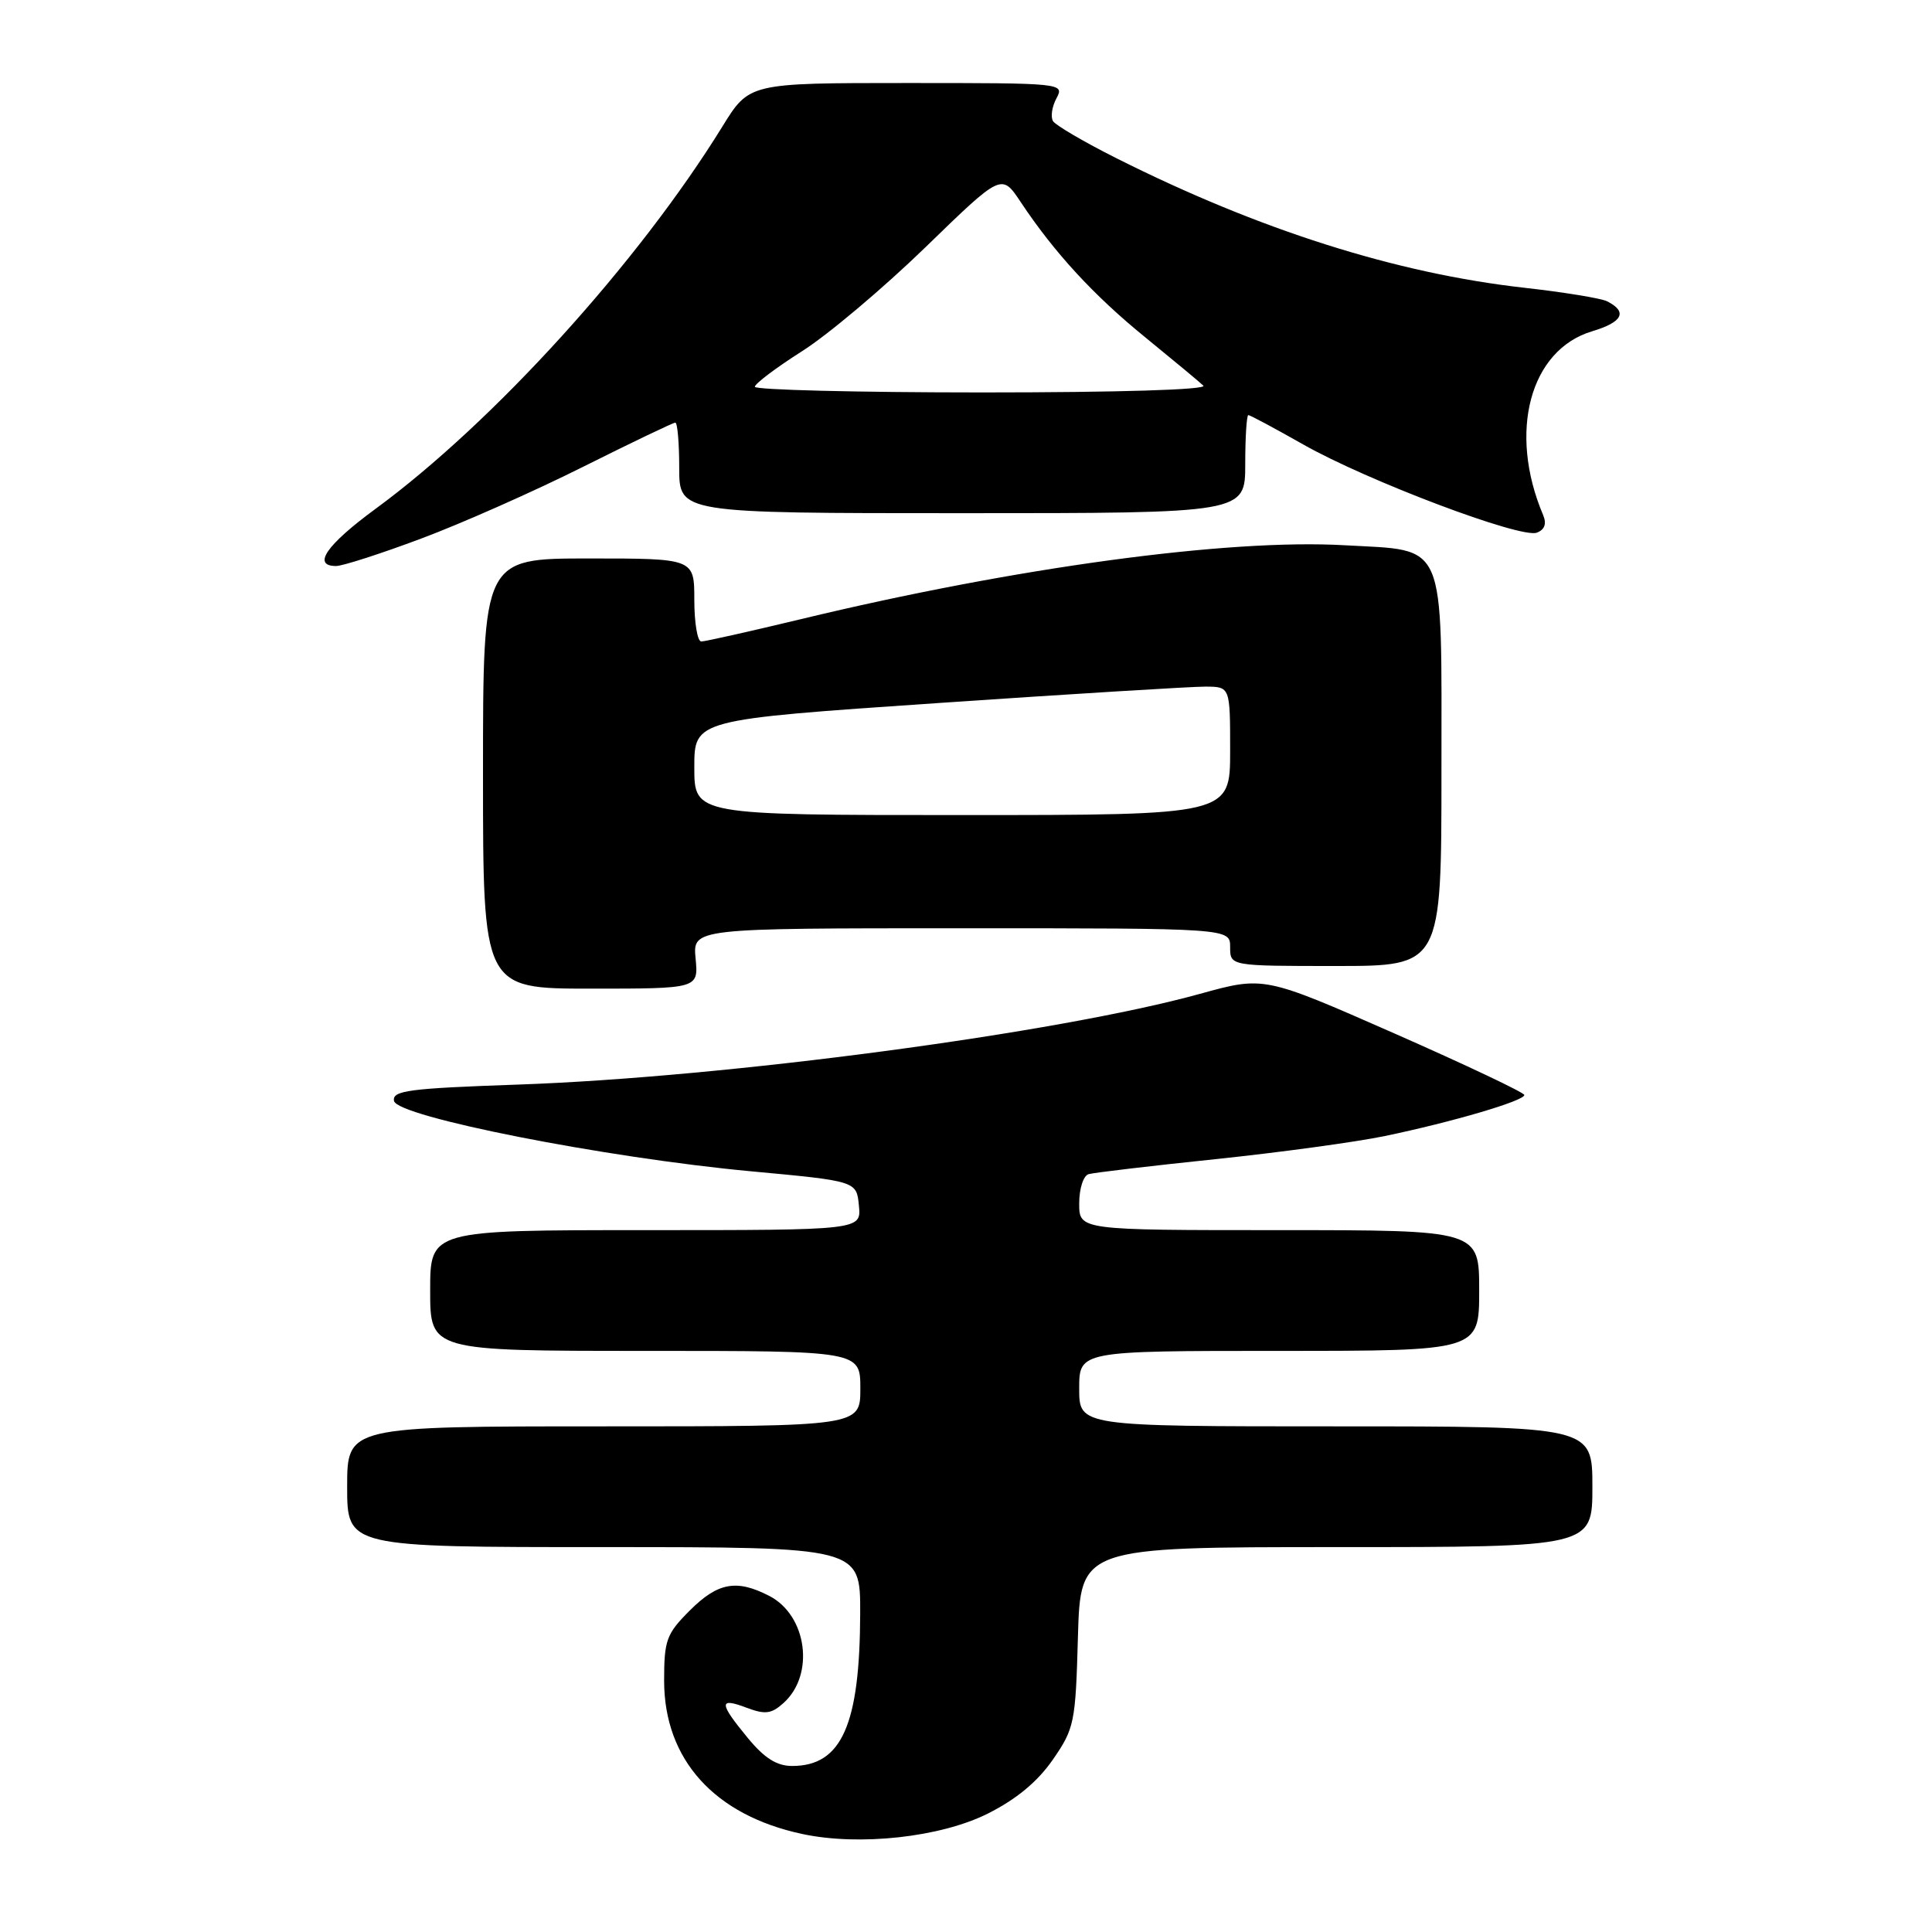 <?xml version="1.0" encoding="UTF-8" standalone="no"?>
<!DOCTYPE svg PUBLIC "-//W3C//DTD SVG 1.1//EN" "http://www.w3.org/Graphics/SVG/1.1/DTD/svg11.dtd" >
<svg xmlns="http://www.w3.org/2000/svg" xmlns:xlink="http://www.w3.org/1999/xlink" version="1.1" viewBox="0 0 256 256">
 <g >
 <path fill="currentColor"
d=" M 130.87 240.32 C 134.66 238.42 137.48 236.09 139.50 233.17 C 142.36 229.04 142.52 228.27 142.83 216.92 C 143.17 205.00 143.17 205.00 177.08 205.00 C 211.00 205.00 211.00 205.00 211.00 197.00 C 211.00 189.00 211.00 189.00 177.00 189.00 C 143.00 189.00 143.00 189.00 143.00 184.00 C 143.00 179.00 143.00 179.00 169.50 179.00 C 196.00 179.00 196.00 179.00 196.00 171.00 C 196.00 163.00 196.00 163.00 169.50 163.00 C 143.00 163.00 143.00 163.00 143.00 159.47 C 143.00 157.50 143.55 155.78 144.25 155.58 C 144.94 155.38 152.47 154.49 161.00 153.60 C 169.53 152.71 179.65 151.33 183.50 150.53 C 192.41 148.68 202.01 145.86 201.98 145.09 C 201.97 144.77 194.20 141.09 184.73 136.92 C 167.50 129.34 167.50 129.34 159.00 131.69 C 140.19 136.89 96.19 142.75 68.71 143.71 C 54.13 144.22 51.95 144.50 52.21 145.88 C 52.62 147.97 80.15 153.40 99.48 155.20 C 113.50 156.50 113.50 156.50 113.81 159.75 C 114.13 163.00 114.13 163.00 85.56 163.00 C 57.00 163.00 57.00 163.00 57.00 171.00 C 57.00 179.00 57.00 179.00 85.50 179.00 C 114.00 179.00 114.00 179.00 114.00 184.00 C 114.00 189.00 114.00 189.00 80.00 189.00 C 46.00 189.00 46.00 189.00 46.00 197.00 C 46.00 205.00 46.00 205.00 80.00 205.00 C 114.00 205.00 114.00 205.00 113.98 213.75 C 113.94 228.58 111.52 234.00 104.96 234.00 C 102.93 234.00 101.29 232.97 99.07 230.27 C 95.24 225.62 95.22 224.88 98.95 226.29 C 101.40 227.21 102.23 227.10 103.84 225.64 C 107.99 221.89 106.94 214.05 101.94 211.47 C 97.60 209.23 95.12 209.68 91.40 213.40 C 88.30 216.50 88.00 217.32 88.00 222.70 C 88.00 233.15 94.67 240.54 106.34 243.02 C 113.89 244.63 124.61 243.45 130.87 240.32 Z  M 92.17 127.00 C 91.79 123.00 91.79 123.00 127.39 123.00 C 163.00 123.00 163.00 123.00 163.00 125.50 C 163.00 128.00 163.00 128.00 177.00 128.00 C 191.00 128.00 191.00 128.00 191.00 102.15 C 191.00 71.18 191.79 73.02 178.19 72.25 C 162.72 71.36 134.48 75.20 106.17 82.03 C 99.39 83.66 93.43 85.00 92.92 85.00 C 92.42 85.00 92.00 82.53 92.00 79.50 C 92.00 74.00 92.00 74.00 78.00 74.00 C 64.00 74.00 64.00 74.00 64.00 102.50 C 64.00 131.00 64.00 131.00 78.28 131.00 C 92.55 131.00 92.55 131.00 92.17 127.00 Z  M 55.79 71.37 C 61.13 69.38 70.78 65.10 77.23 61.87 C 83.69 58.64 89.20 56.00 89.48 56.00 C 89.77 56.00 90.00 58.70 90.00 62.00 C 90.00 68.00 90.00 68.00 127.50 68.00 C 165.00 68.00 165.00 68.00 165.00 61.50 C 165.00 57.92 165.19 55.00 165.41 55.00 C 165.64 55.00 168.90 56.75 172.66 58.88 C 181.15 63.70 201.53 71.40 203.64 70.58 C 204.68 70.18 204.96 69.40 204.47 68.24 C 199.81 57.24 202.72 46.36 210.98 43.89 C 215.03 42.68 215.70 41.31 212.94 39.92 C 212.15 39.52 207.22 38.72 201.98 38.13 C 184.97 36.22 166.80 30.45 147.90 20.95 C 143.64 18.81 139.87 16.60 139.53 16.05 C 139.19 15.49 139.39 14.13 139.99 13.02 C 141.06 11.02 140.83 11.00 120.18 11.00 C 99.28 11.00 99.28 11.00 95.73 16.75 C 84.59 34.80 65.39 55.96 49.74 67.44 C 43.24 72.21 41.32 75.00 44.54 75.00 C 45.39 75.00 50.46 73.37 55.79 71.37 Z  M 92.00 101.68 C 92.00 95.36 92.00 95.36 124.25 93.16 C 141.99 91.95 157.96 90.97 159.75 90.98 C 163.00 91.00 163.00 91.00 163.00 99.50 C 163.00 108.00 163.00 108.00 127.50 108.00 C 92.00 108.00 92.00 108.00 92.00 101.68 Z  M 100.02 51.25 C 100.03 50.84 102.84 48.72 106.27 46.54 C 109.70 44.37 117.05 38.17 122.61 32.78 C 132.71 22.97 132.71 22.97 135.22 26.73 C 139.68 33.45 144.91 39.14 151.78 44.72 C 155.47 47.73 158.93 50.60 159.45 51.10 C 160.02 51.64 148.19 52.00 130.20 52.00 C 113.59 52.00 100.01 51.66 100.02 51.25 Z "/>
</g>
</svg>
